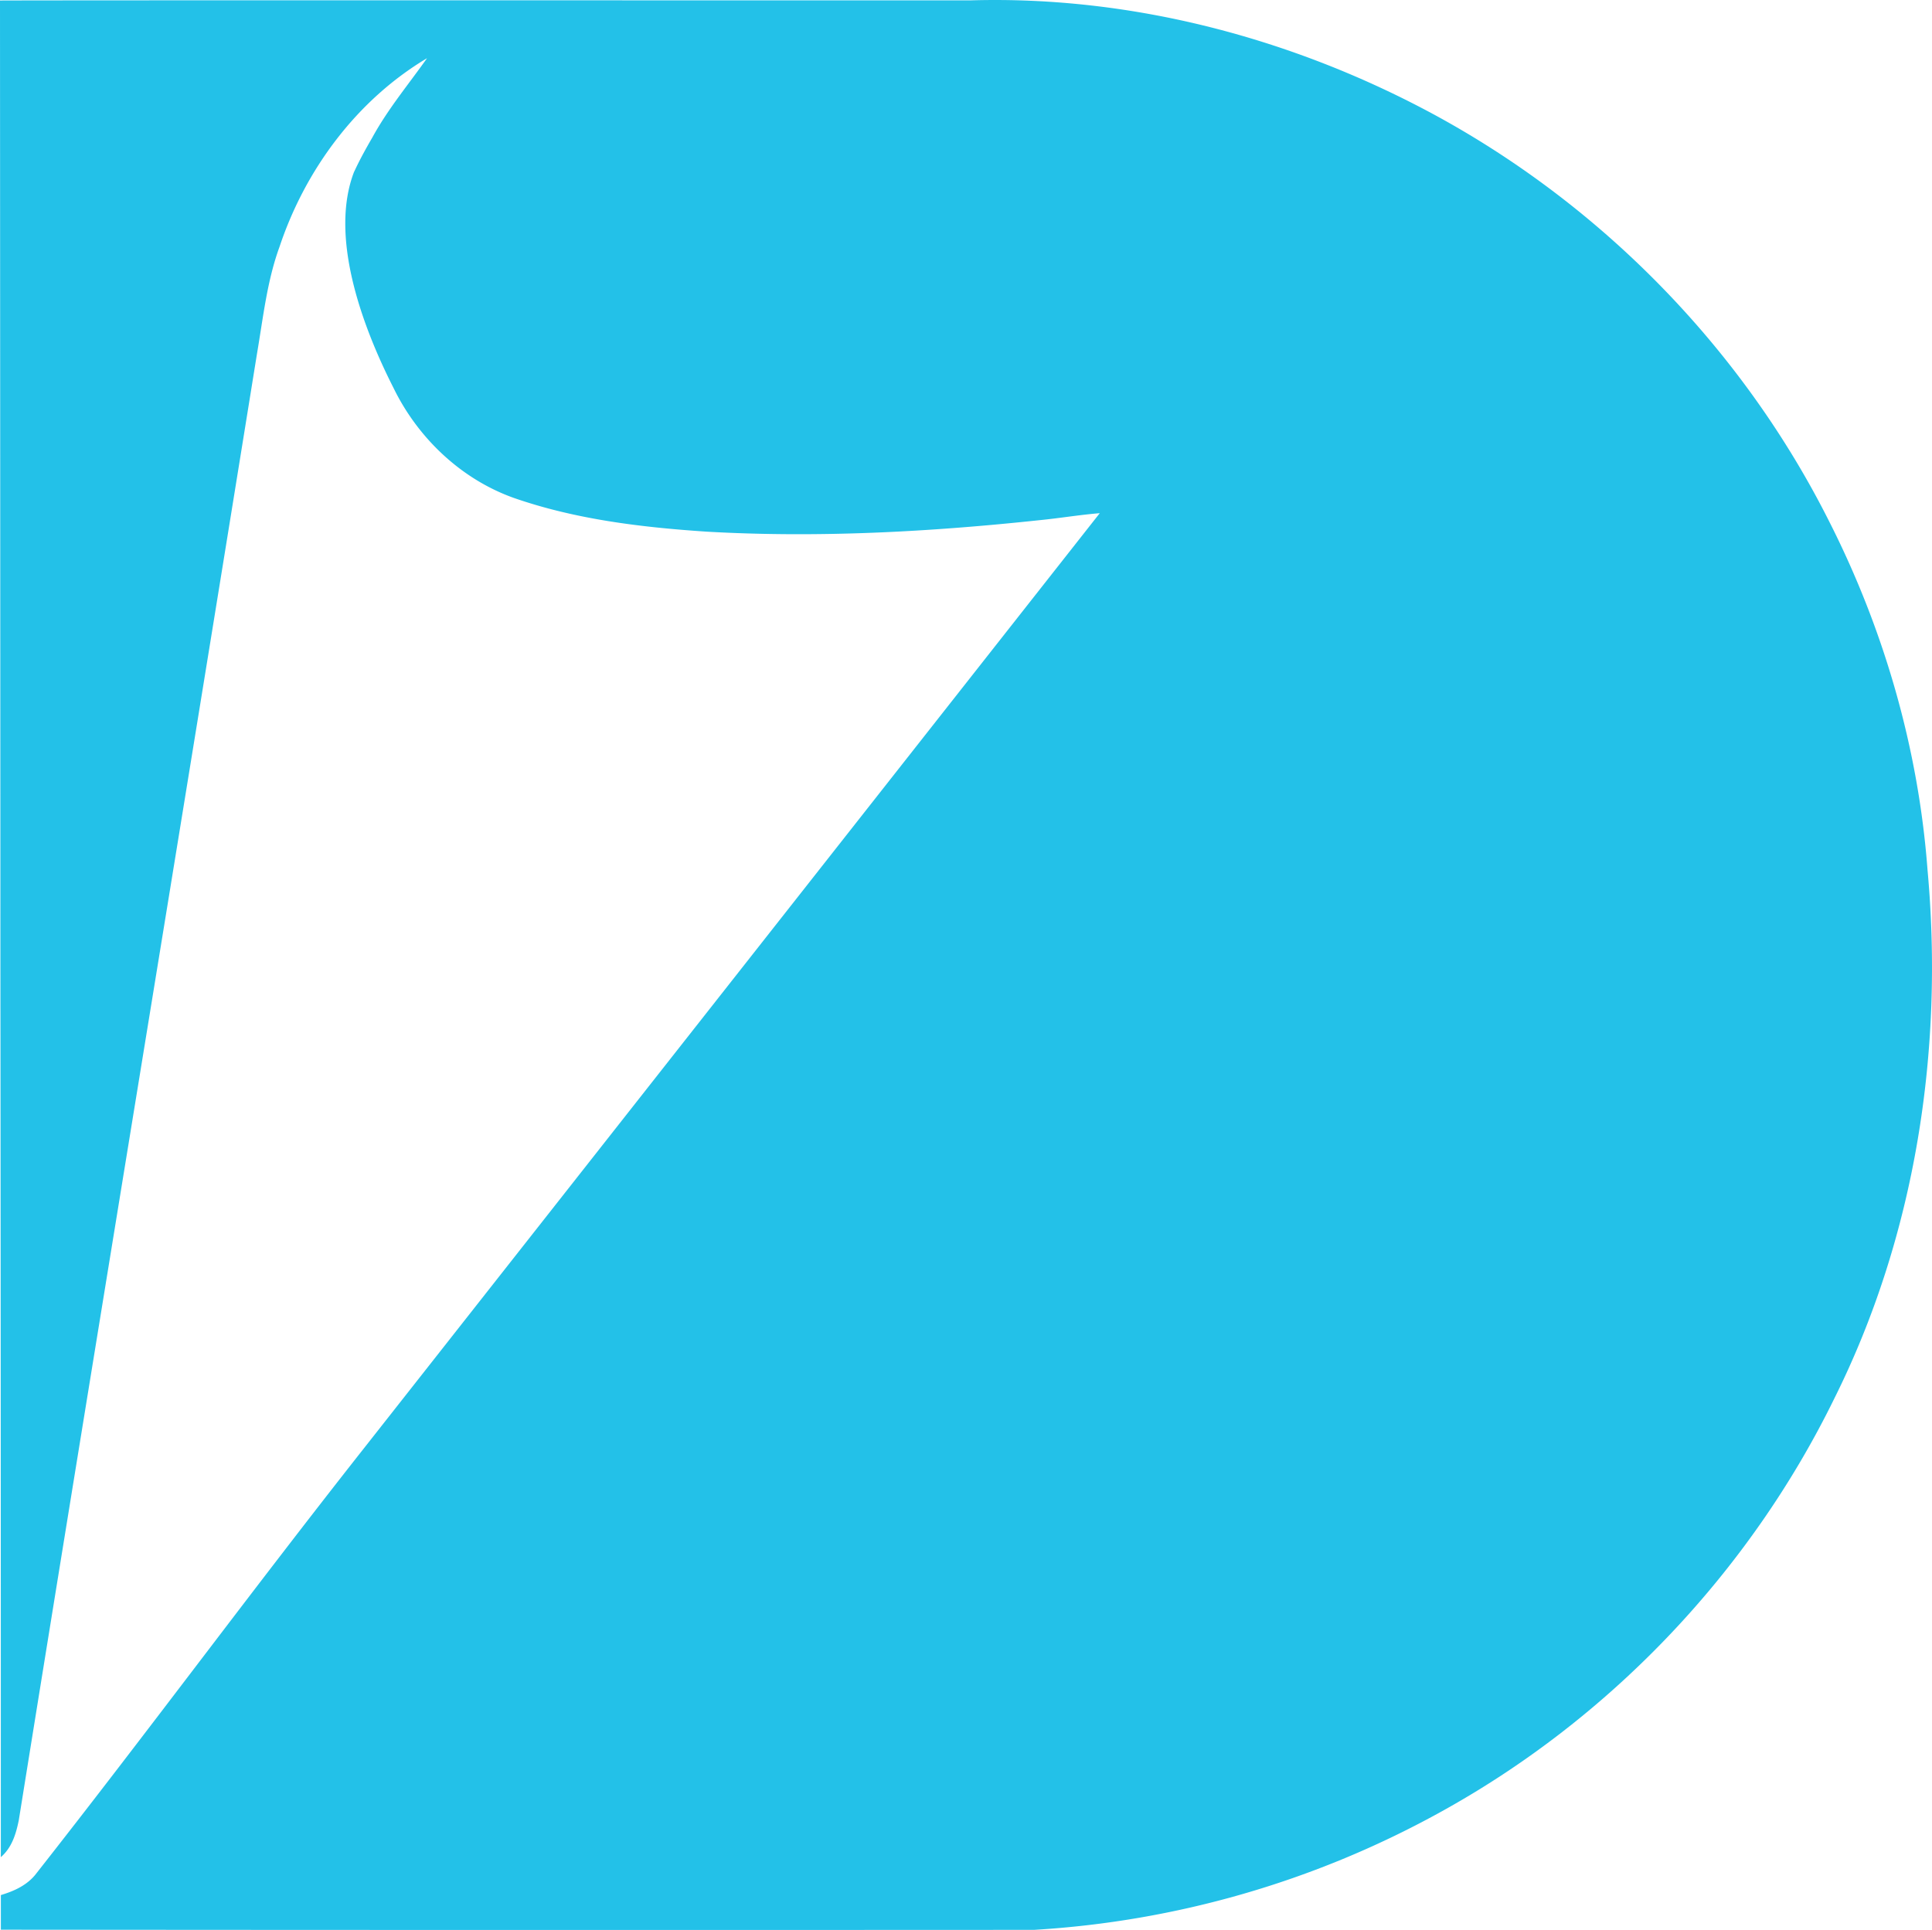 <svg id="Layer_1" data-name="Layer 1" xmlns="http://www.w3.org/2000/svg" viewBox="0 0 1277.75 1276.6"><defs><style>.cls-1{fill:#23c1e8;}</style></defs><title>Icon-Flat</title><path class="cls-1" d="M1274.78,575.31c-6-80-28.65-158.47-64.84-230C1153,231.82,1060.59,136.81,949.08,76.14,855.46,25.4,748.64-2.9,641.92.24,565.92.3,75.93.07,0,.33L.26,579.61q0,56.65.06,113.19C.45,855.31.55,1018,.55,1186.41v42.13c7.28-6.3,10-15.23,11.87-24.38,52-323.5,105.46-646.77,157.56-970.27,4.07-23.7,6.6-48,14.91-70.69,17-51,51.1-97,97.54-124.71-12.23,17.31-25.94,33.7-36.16,52.43-4.17,7.18-8.21,14.45-11.71,22l-.45.9c-15.88,41.53,3.85,98.9,26.2,142.92,16.1,33,44.59,60.15,79.39,72.6C380.58,343.59,424,348.8,467,351.68c73.6,4.23,147.5.22,220.75-7.6,13.2-1.3,26.33-3.53,39.59-4.6Q483.92,648.89,240.55,958.25c-75.71,96.11-141.65,185.82-217.27,282-7,8.59-17.85,11.83-22.71,13.38v22.9q341.66.3,683.38.1a633.28,633.28,0,0,0,267.06-77c112.9-61.74,205.75-159.12,262.25-274.73C1266.86,817.34,1285.68,694.45,1274.78,575.31Z"/></svg>